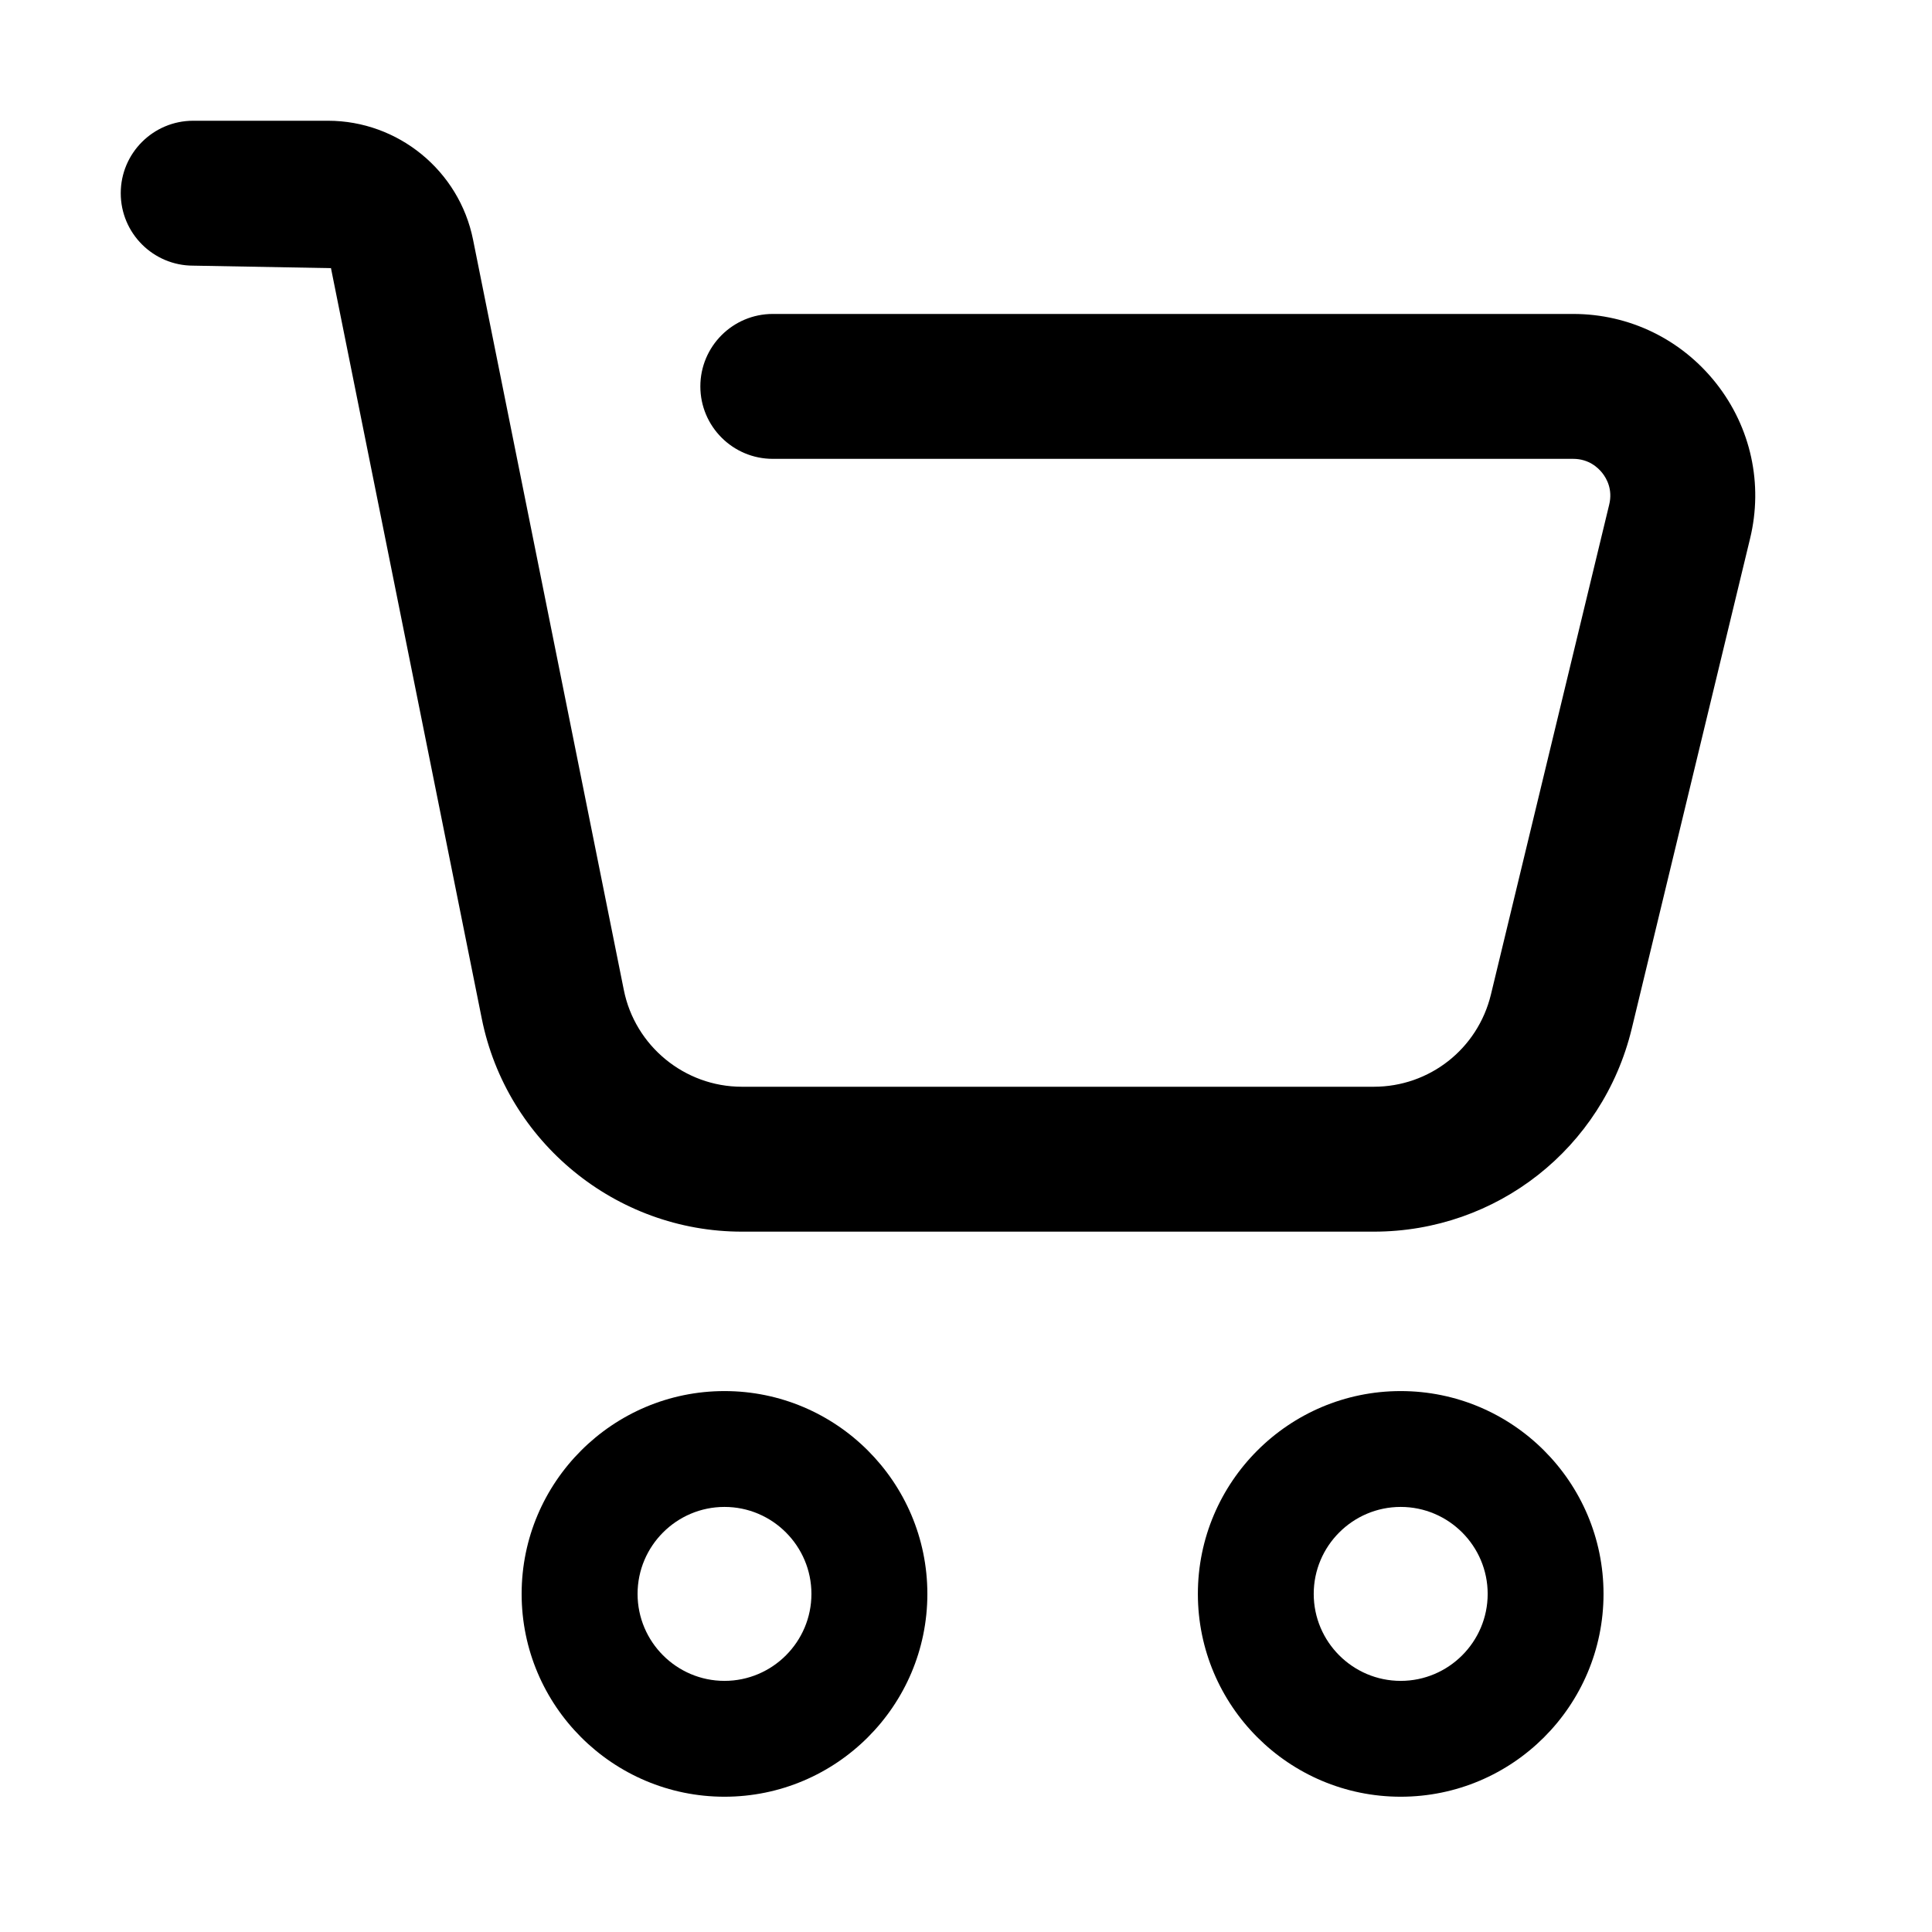 <svg version="1.1" xmlns="http://www.w3.org/2000/svg" width="512" height="512" viewBox="0 0 512 512">
<title></title>
<path d="M454.825 101.612c-9.225-11.7-23.025-18.413-37.925-18.413h-212.1c-10.6 0-19.2 8.6-19.2 19.2s8.6 19.2 19.2 19.2h212.1c4.15 0 6.625 2.35 7.725 3.75 1.125 1.412 2.825 4.363 1.825 8.4l-31.35 129.85c-3.5 14.363-16.25 24.4-31.025 24.4h-167.475c-15.15 0-28.3-10.775-31.275-25.625l-39.963-198.875c-3.662-18.25-19.825-31.5-38.45-31.5h-35.712c-10.6 0-19.2 8.6-19.2 19.2s8.6 19.2 19.2 19.2l36.512 0.662 39.963 198.875c6.563 32.712 35.55 56.462 68.925 56.462h167.475c32.575 0 60.675-22.1 68.35-53.775l31.35-129.85c3.525-14.463 0.25-29.463-8.95-41.162zM192 368.65c-29.637 0-53.762 24.1-53.762 53.75s24.125 53.75 53.762 53.75 53.762-24.1 53.762-53.75-24.125-53.75-53.762-53.75zM192 445.45c-12.7 0-23.037-10.35-23.037-23.050s10.338-23.050 23.037-23.050 23.037 10.35 23.037 23.050-10.338 23.050-23.037 23.050zM371.2 368.65c-29.65 0-53.75 24.1-53.75 53.75s24.1 53.75 53.75 53.75 53.75-24.1 53.75-53.75-24.1-53.75-53.75-53.75zM371.2 445.45c-12.7 0-23.050-10.35-23.050-23.050s10.35-23.050 23.050-23.050 23.050 10.35 23.050 23.050-10.35 23.050-23.050 23.050z"></path>
</svg>
